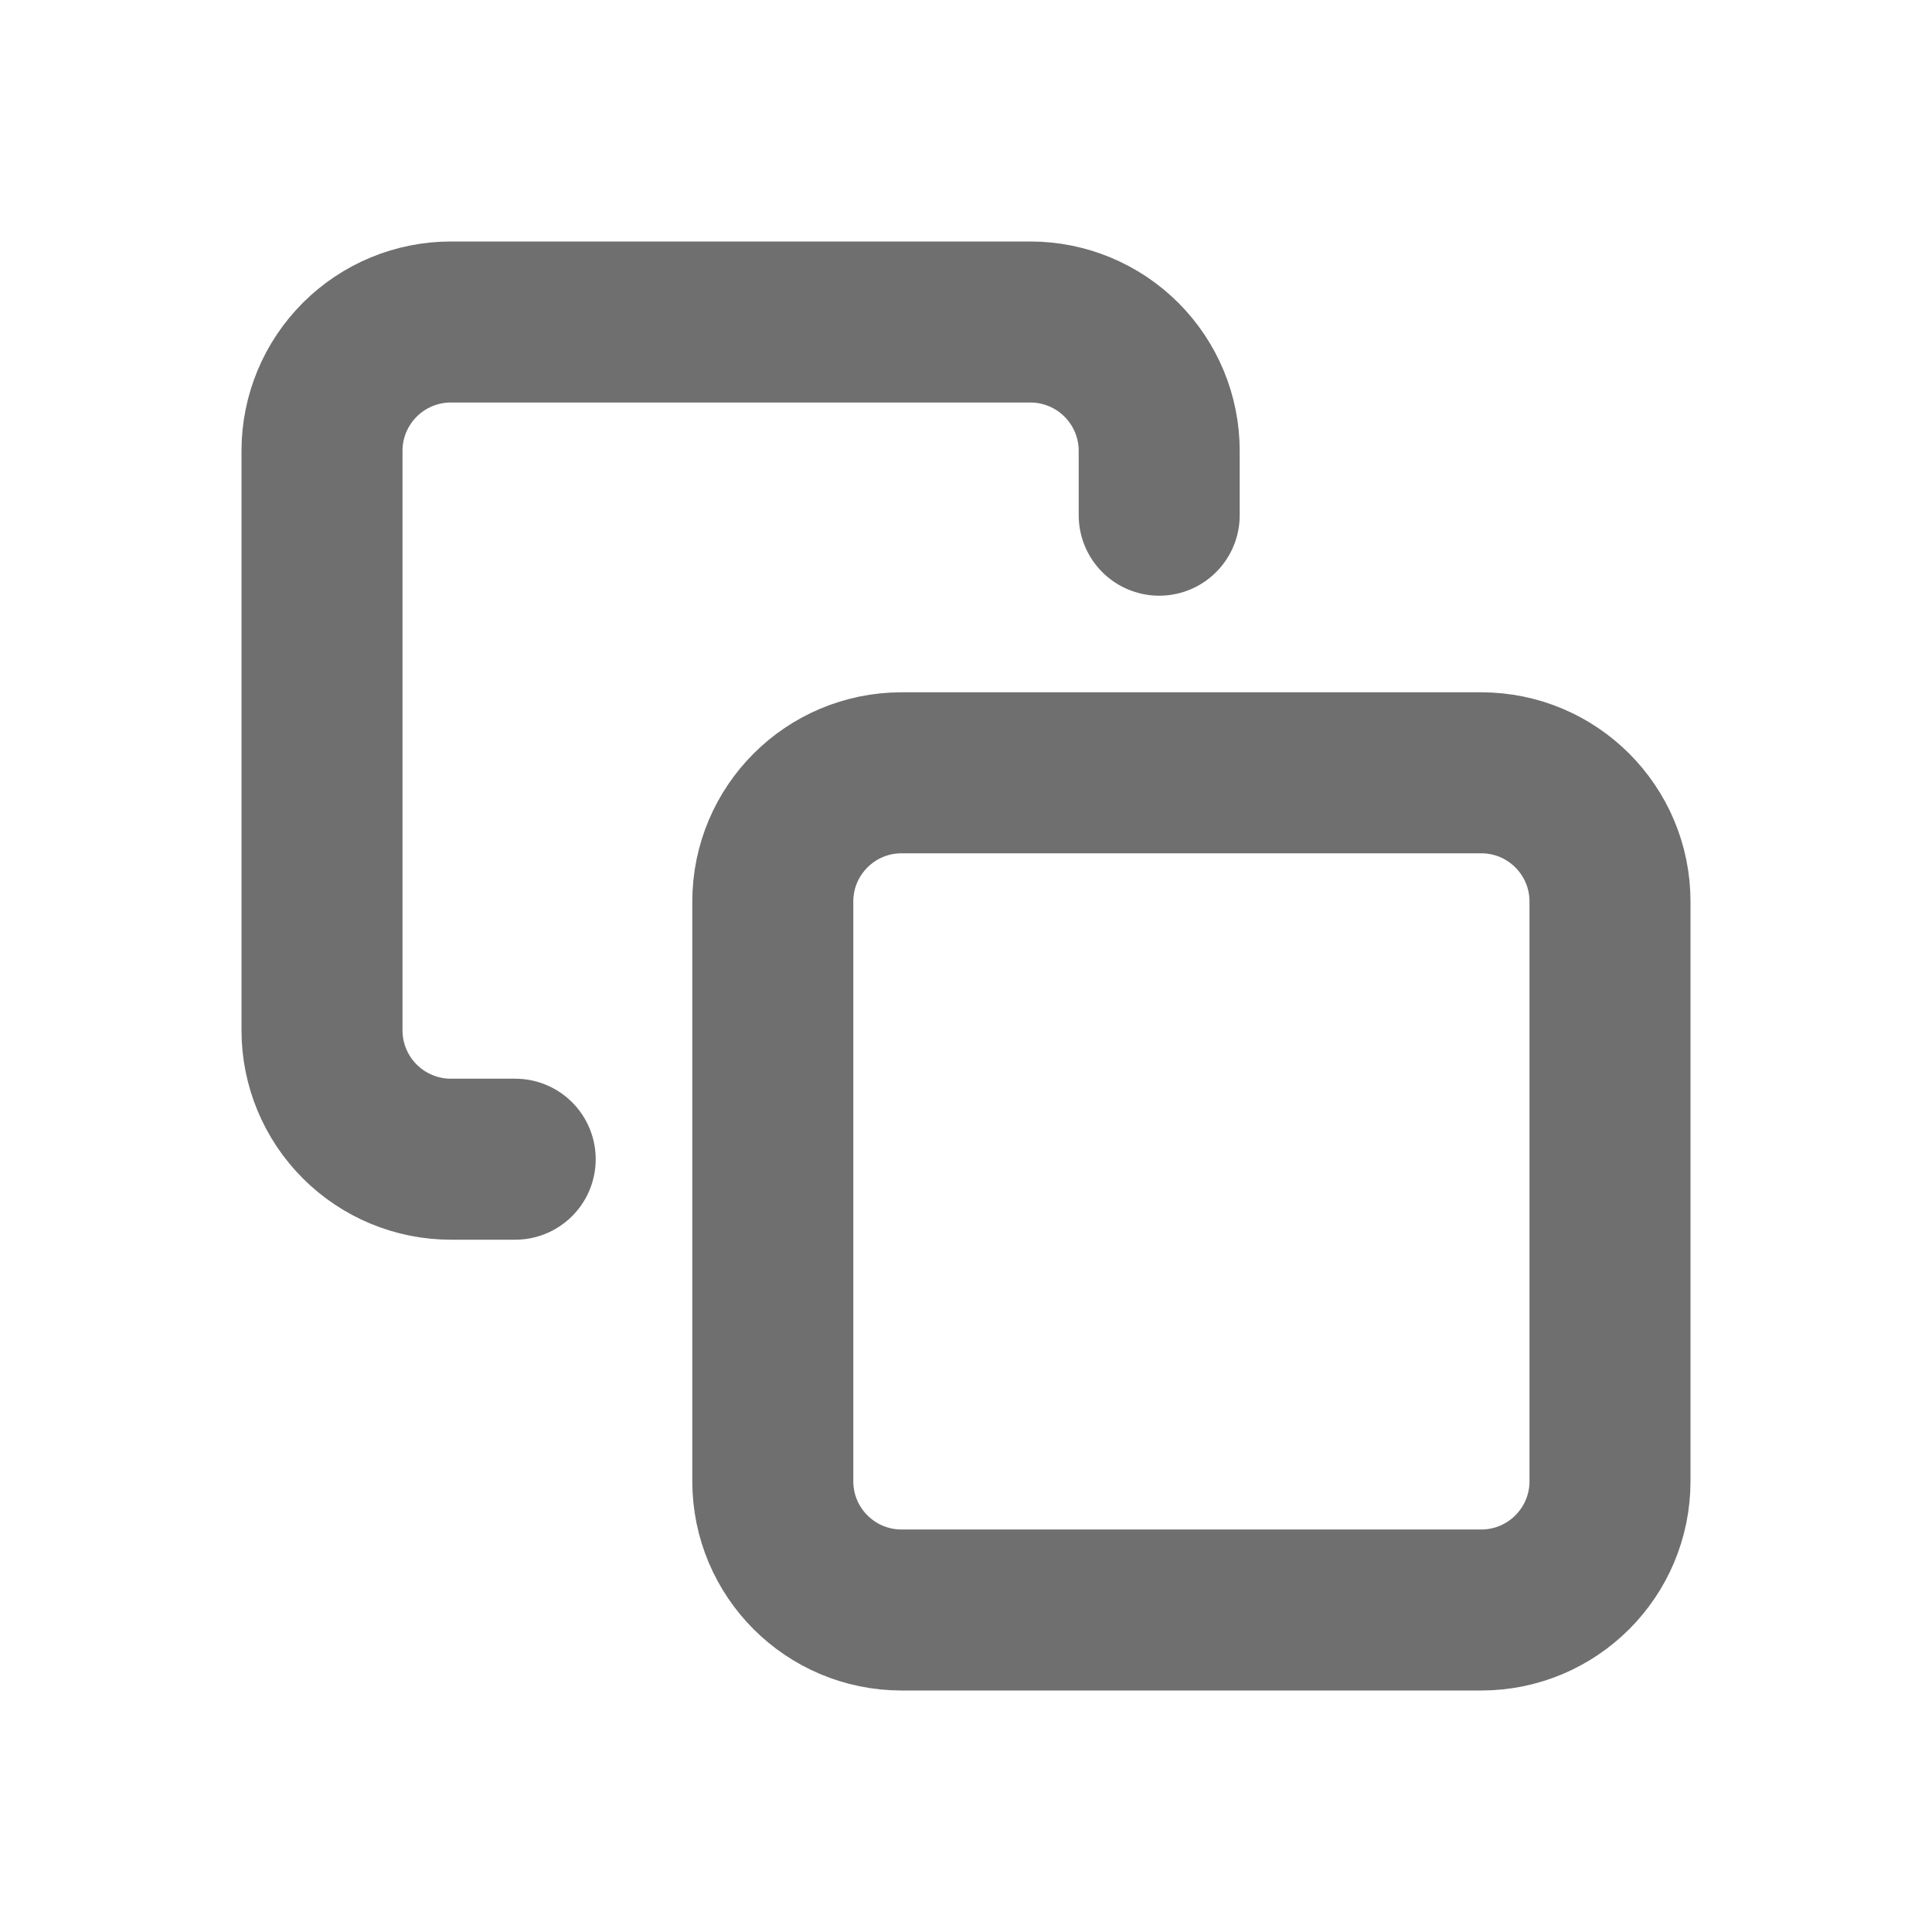 <svg width="24" height="24" viewBox="0 0 24 24" fill="none" xmlns="http://www.w3.org/2000/svg">
<path d="M18.4 9.6H11.2C10.316 9.6 9.6 10.316 9.6 11.2V18.4C9.6 19.284 10.316 20 11.2 20H18.4C19.284 20 20 19.284 20 18.4V11.2C20 10.316 19.284 9.6 18.4 9.6Z" stroke="#333333" stroke-opacity="0.7" stroke-width="2" stroke-linecap="round" stroke-linejoin="round"/>
<path d="M6.4 14.4H5.6C5.176 14.4 4.769 14.231 4.469 13.931C4.169 13.631 4 13.224 4 12.8V5.6C4 5.176 4.169 4.769 4.469 4.469C4.769 4.169 5.176 4 5.6 4H12.8C13.224 4 13.631 4.169 13.931 4.469C14.231 4.769 14.4 5.176 14.4 5.6V6.4" stroke="#333333" stroke-opacity="0.7" stroke-width="2" stroke-linecap="round" stroke-linejoin="round"/>
</svg>
